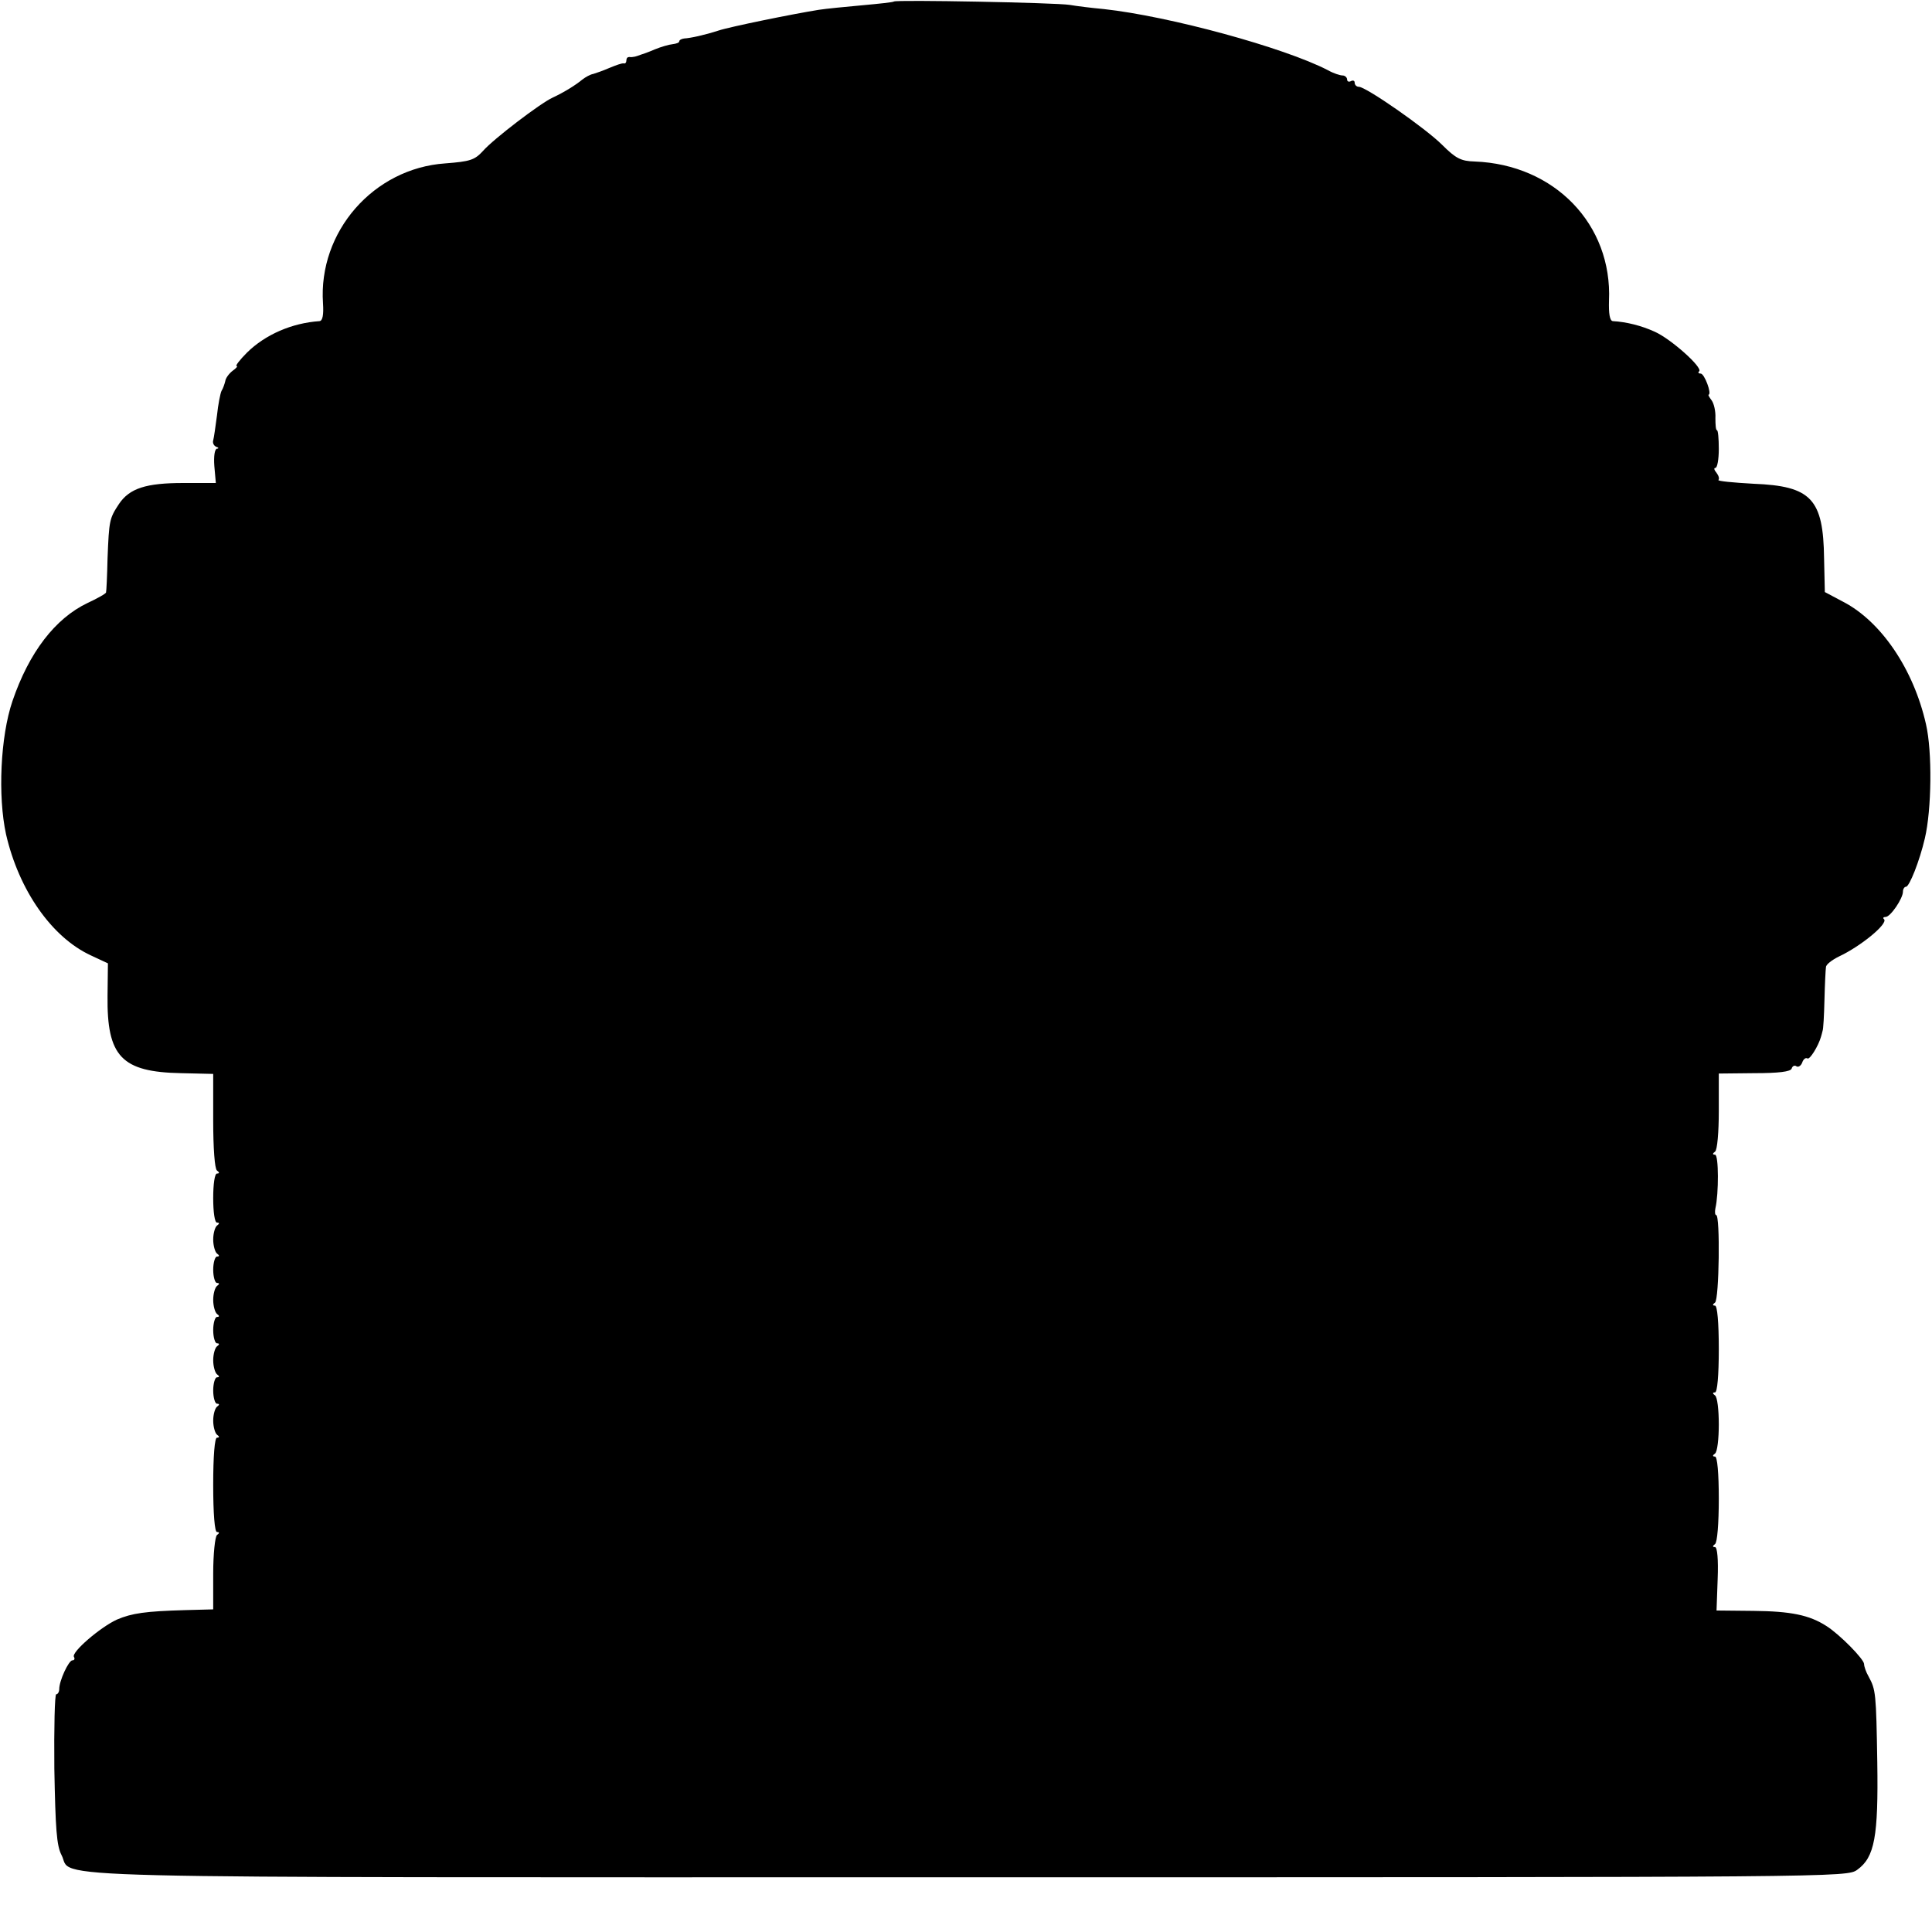 <?xml version="1.0" standalone="no"?>
<!DOCTYPE svg PUBLIC "-//W3C//DTD SVG 20010904//EN"
 "http://www.w3.org/TR/2001/REC-SVG-20010904/DTD/svg10.dtd">
<svg version="1.0" xmlns="http://www.w3.org/2000/svg"
 width="512pt" height="512pt" viewBox="0 0 512 512"
 preserveAspectRatio="xMidYMid meet">
<g transform="translate(0,512) scale(0.1,-0.1)"
fill="#000000" stroke="none">
<path d="M2369 5116 c-2 -2 -40 -6 -84 -10 -44 -4 -96 -9 -115 -12 -69 -11
-236 -45 -266 -55 -37 -12 -74 -20 -91 -21 -7 -1 -13 -4 -13 -8 0 -3 -8 -6
-17 -7 -10 -1 -31 -7 -48 -14 -16 -7 -33 -13 -37 -14 -5 -2 -11 -4 -15 -5 -5
-1 -11 -2 -15 -1 -5 0 -8 -3 -8 -9 0 -6 -3 -9 -7 -8 -5 1 -21 -5 -38 -12 -16
-7 -36 -14 -43 -16 -7 -1 -20 -8 -29 -15 -18 -15 -49 -34 -79 -48 -31 -14
-156 -109 -184 -141 -22 -24 -34 -28 -100 -33 -190 -13 -337 -181 -324 -371 2
-30 -1 -46 -9 -47 -74 -5 -144 -36 -192 -83 -20 -20 -32 -36 -28 -36 4 0 -1
-6 -11 -13 -9 -7 -18 -19 -19 -27 -2 -8 -6 -20 -10 -26 -3 -6 -9 -36 -12 -65
-4 -30 -8 -59 -10 -66 -2 -6 1 -14 8 -17 7 -2 7 -5 2 -5 -6 -1 -9 -20 -7 -46
l4 -45 -86 0 c-99 0 -143 -14 -171 -56 -25 -38 -26 -43 -30 -144 -1 -47 -3
-87 -4 -90 0 -3 -23 -16 -49 -28 -86 -41 -155 -131 -199 -260 -32 -94 -39
-252 -17 -353 34 -148 121 -273 225 -321 l45 -21 -1 -86 c-2 -161 37 -202 195
-205 l85 -2 0 -124 c0 -72 4 -128 10 -132 7 -5 7 -8 0 -8 -6 0 -10 -28 -10
-65 0 -37 4 -65 10 -65 7 0 7 -3 0 -8 -5 -4 -10 -20 -10 -37 0 -16 5 -33 10
-37 7 -5 7 -8 0 -8 -5 0 -10 -16 -10 -35 0 -19 5 -35 10 -35 7 0 7 -3 0 -8 -5
-4 -10 -20 -10 -37 0 -16 5 -33 10 -37 7 -5 7 -8 0 -8 -5 0 -10 -16 -10 -35 0
-19 5 -35 10 -35 7 0 7 -3 0 -8 -5 -4 -10 -20 -10 -37 0 -16 5 -33 10 -37 7
-5 7 -8 0 -8 -5 0 -10 -16 -10 -35 0 -19 5 -35 10 -35 7 0 7 -3 0 -8 -5 -4
-10 -20 -10 -37 0 -16 5 -33 10 -37 7 -5 7 -8 0 -8 -6 0 -10 -48 -10 -125 0
-77 4 -125 10 -125 7 0 7 -3 0 -8 -5 -4 -10 -50 -10 -102 l0 -95 -75 -2 c-104
-3 -140 -8 -180 -25 -44 -20 -122 -87 -114 -99 3 -5 1 -9 -4 -9 -10 0 -35 -54
-35 -76 0 -8 -4 -14 -8 -14 -4 0 -6 -89 -5 -197 3 -160 6 -204 19 -229 34 -64
-154 -59 2401 -59 2315 0 2331 0 2358 20 46 33 56 88 53 285 -3 184 -4 192
-23 227 -7 12 -12 27 -12 33 0 13 -65 79 -100 101 -45 29 -94 39 -193 40 l-98
1 3 84 c2 51 -1 84 -7 84 -7 0 -7 3 0 8 6 4 10 56 10 120 0 68 -4 112 -10 112
-7 0 -7 3 0 8 6 4 10 39 10 77 0 39 -4 73 -10 77 -7 5 -7 8 0 8 6 0 10 45 10
115 0 70 -4 115 -10 115 -7 0 -7 3 0 8 11 8 14 232 3 232 -3 0 -4 8 -2 18 9
38 9 142 -1 142 -7 0 -7 3 0 8 6 4 10 52 10 107 l0 100 94 1 c65 0 96 4 99 12
2 7 8 10 13 6 5 -3 12 2 15 10 3 9 9 14 14 11 6 -4 29 33 36 58 1 4 3 10 4 15
2 4 4 41 5 82 1 41 3 81 4 87 0 7 16 19 34 28 58 27 131 87 120 99 -4 3 -2 6
4 6 13 0 46 49 46 67 0 7 4 13 8 13 9 0 36 68 50 128 18 76 20 230 3 303 -33
146 -119 272 -219 324 l-49 26 -2 89 c-2 158 -34 192 -187 198 -54 3 -96 7
-93 10 3 3 1 11 -5 19 -6 7 -8 13 -3 13 5 0 9 23 9 50 0 28 -2 50 -5 50 -3 0
-4 15 -4 32 1 18 -4 39 -10 47 -6 8 -10 15 -8 15 9 2 -11 56 -21 56 -6 0 -8 3
-4 6 10 10 -75 86 -118 105 -35 16 -75 26 -111 28 -8 1 -11 20 -10 54 9 202
-144 361 -356 369 -36 1 -50 8 -86 44 -44 44 -202 154 -221 154 -6 0 -11 5
-11 11 0 5 -4 7 -10 4 -5 -3 -10 -1 -10 4 0 6 -6 11 -12 11 -7 0 -25 6 -39 14
-116 60 -420 143 -594 162 -33 3 -73 8 -90 11 -36 6 -460 14 -466 9z"/>
</g>
</svg>
